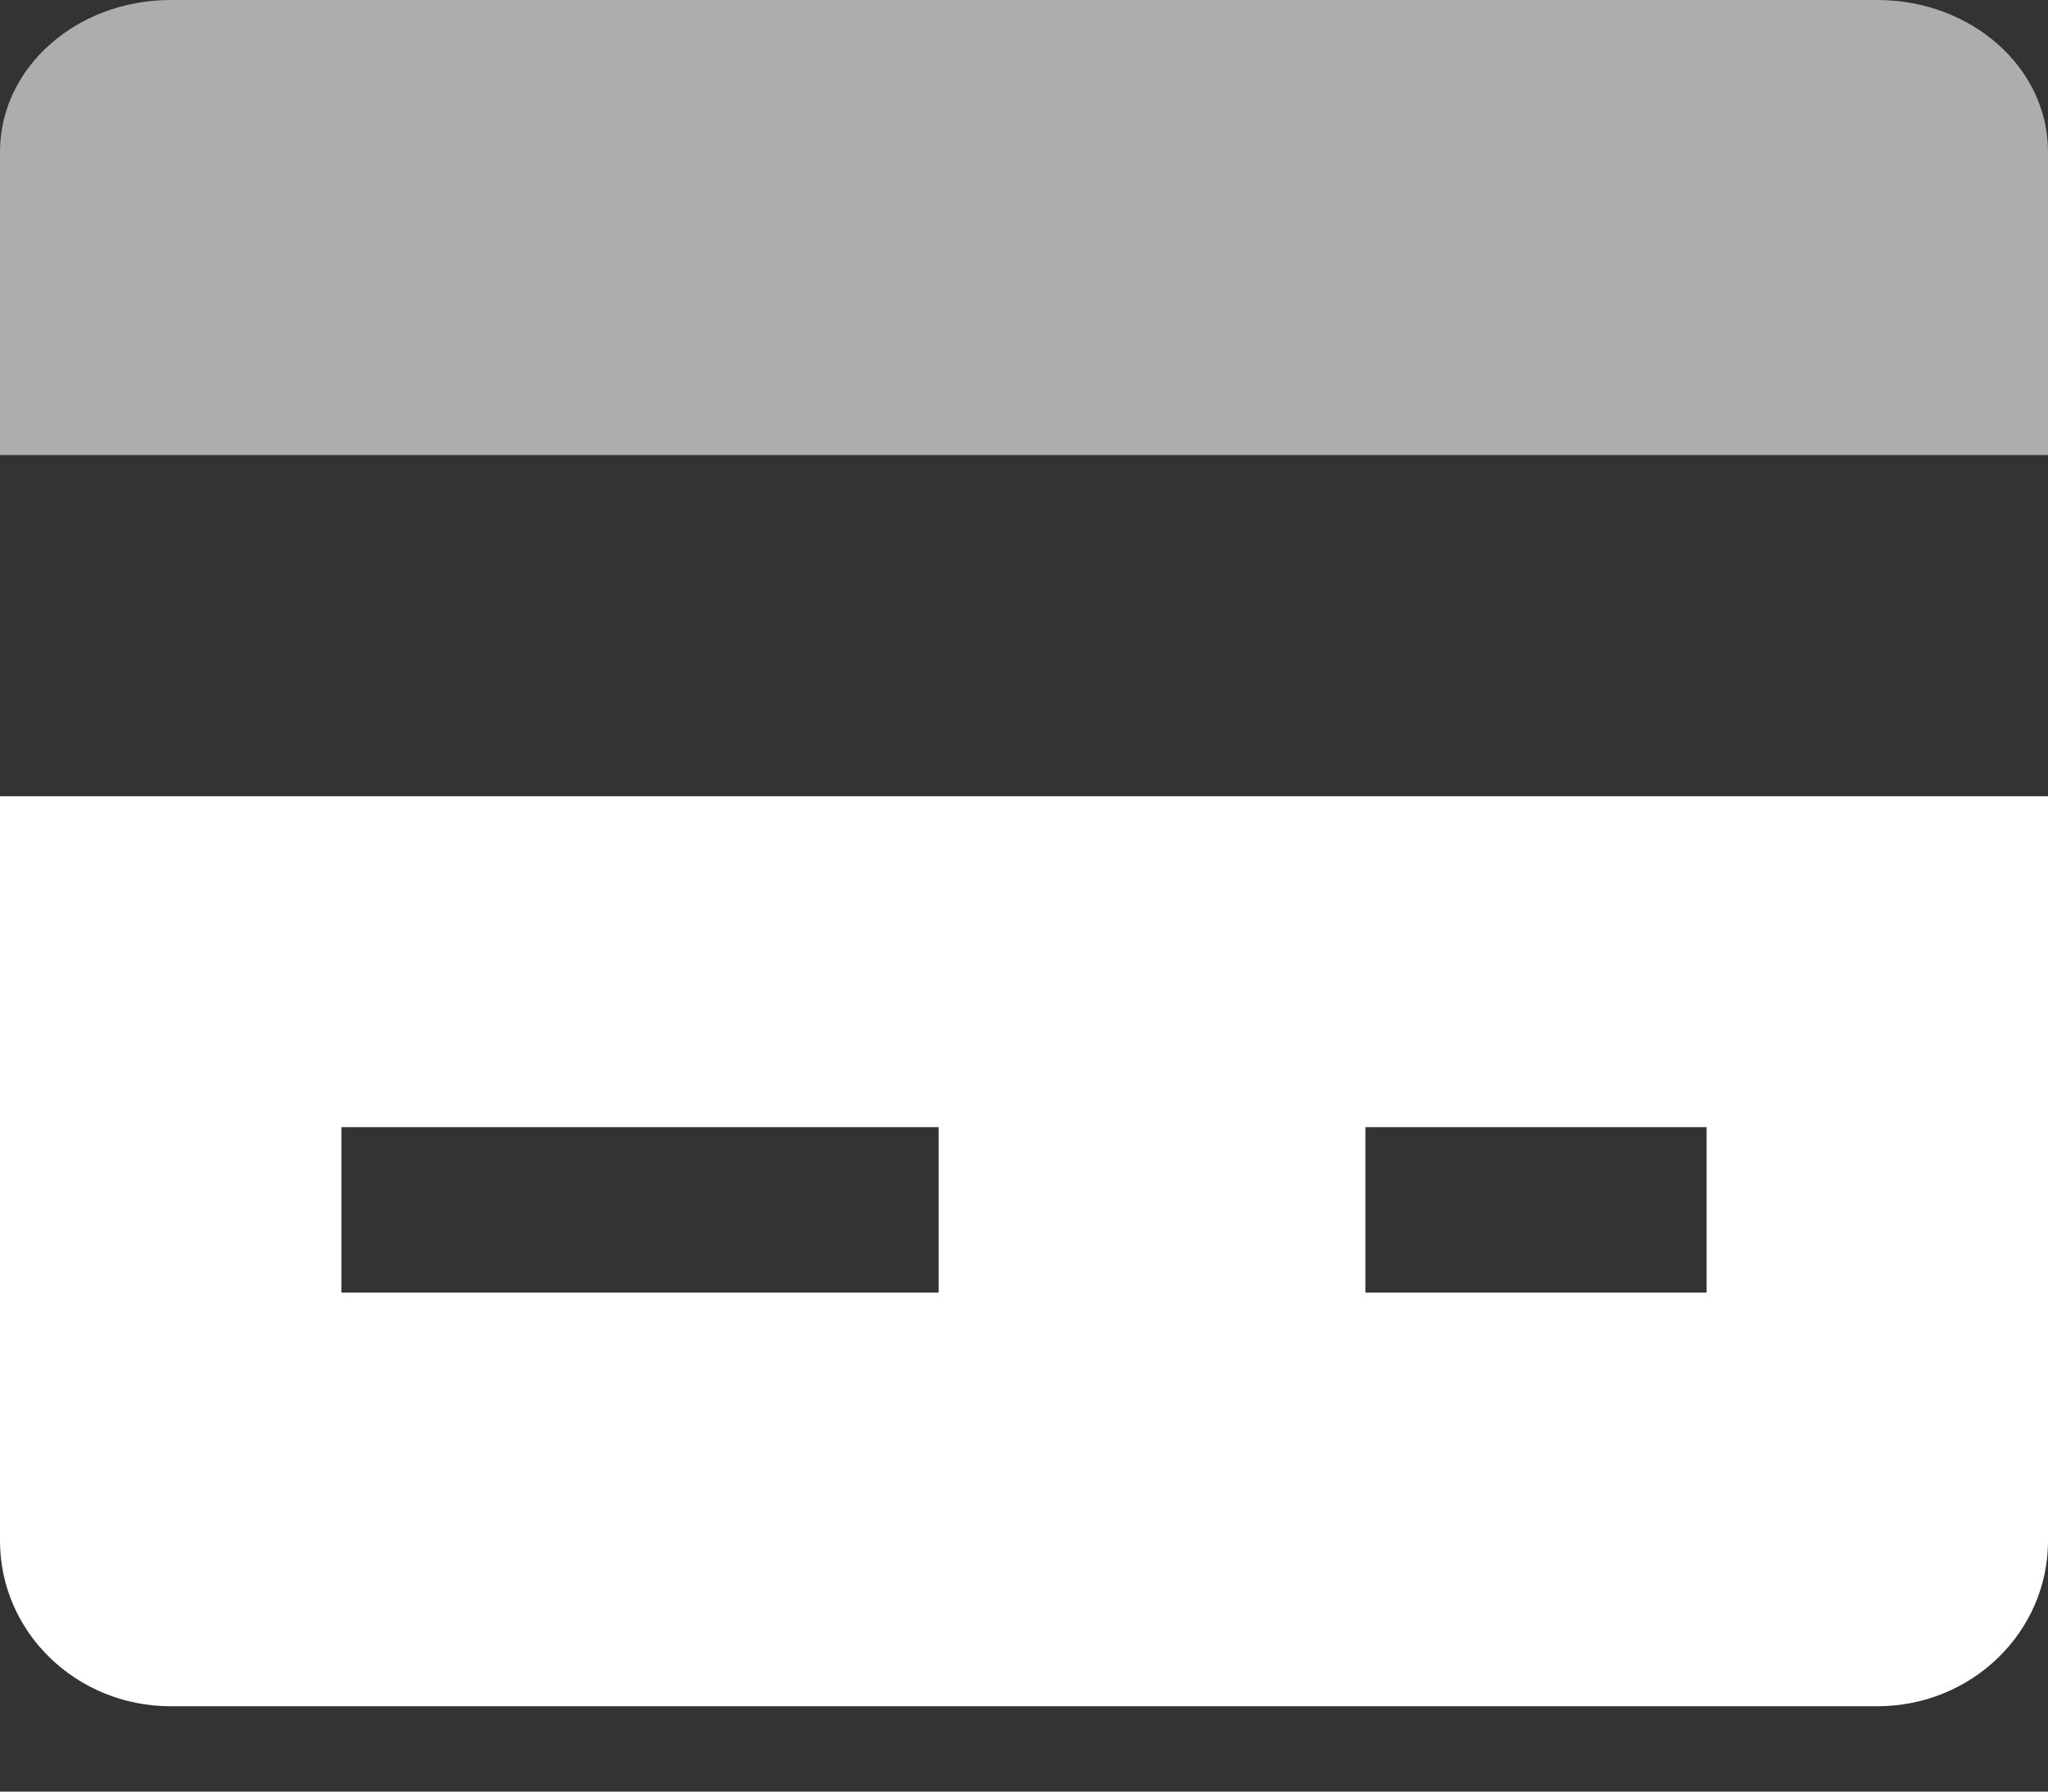 <svg width="16" height="14" viewBox="0 0 16 14" fill="none" xmlns="http://www.w3.org/2000/svg">
<rect x="0" y="0" width="16" height="14" fill="#333333" stroke="none"/>
<path opacity="0.594" d="M16 3.556V1.185C16 0.53 15.403 0 14.667 0H1.333C0.597 0 0 0.53 0 1.185V3.556H16Z" fill="white"/>
<path fill-rule="evenodd" clip-rule="evenodd" d="M0 6.222V12.04C0 12.755 0.597 13.333 1.333 13.333H14.667C15.403 13.333 16 12.755 16 12.04V6.222H0ZM7.333 10.101H2.667V8.808H7.333V10.101ZM10.667 10.101H13.333V8.808H10.667V10.101Z" fill="white"/>
</svg>
